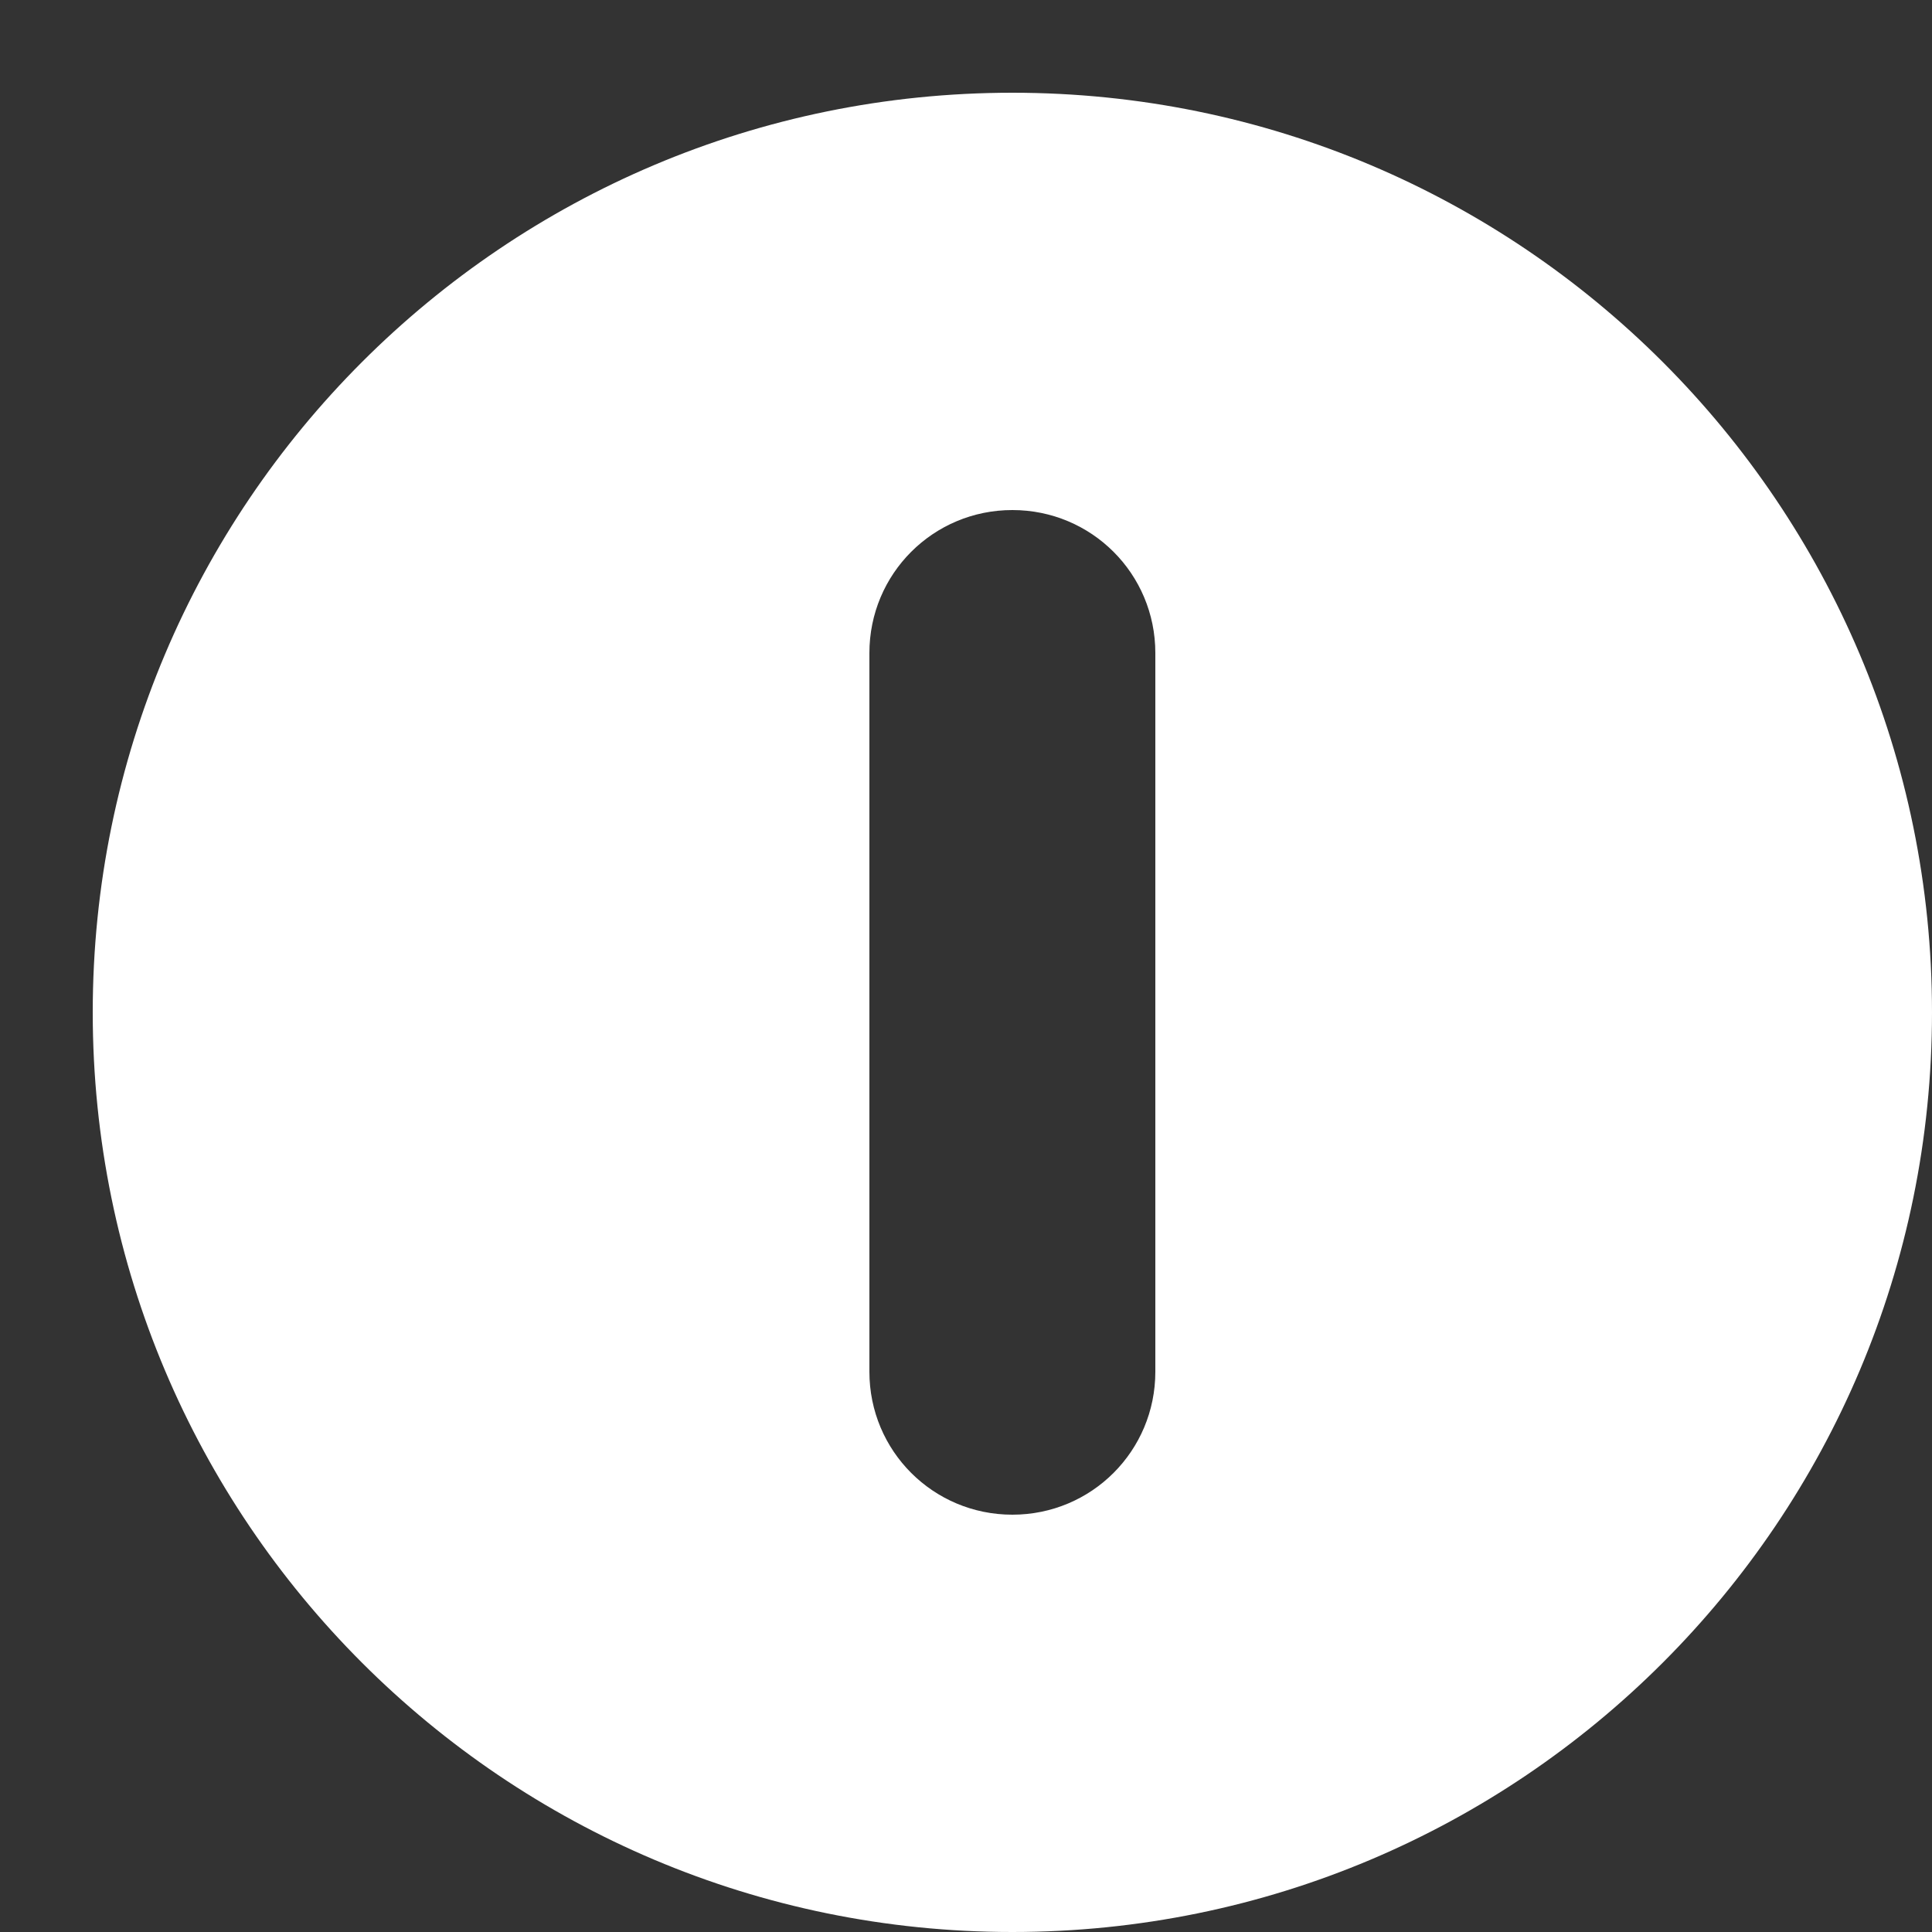 <?xml version="1.0" encoding="utf-8"?>
<!-- Generator: Adobe Illustrator 21.1.0, SVG Export Plug-In . SVG Version: 6.00 Build 0)  -->
<svg version="1.1" id="Layer_1" xmlns="http://www.w3.org/2000/svg" xmlns:xlink="http://www.w3.org/1999/xlink" x="0px" y="0px"
	 viewBox="0 0 100 100" style="enable-background:new 0 0 100 100;" xml:space="preserve">
<rect x="0" y="0" width="100" height="100" fill="#333333" stroke="none"/>
<style type="text/css">
	.st0{fill:#FFFFFF;}
</style>
<path class="st0" d="M52.4,4.8C26.1,4.8,4.8,26.1,4.8,52.4c0,26.3,21.3,47.6,47.6,47.6c26.3,0,47.6-21.3,47.6-47.6
	C100,26.1,78.7,4.8,52.4,4.8L52.4,4.8z M59.8,33.8V71c0,4.1-3.3,7.4-7.4,7.4c-4.1,0-7.4-3.3-7.4-7.4V33.8c0-4.1,3.3-7.4,7.4-7.4
	C56.5,26.4,59.8,29.7,59.8,33.8L59.8,33.8z M59.8,33.8"/>
</svg>
